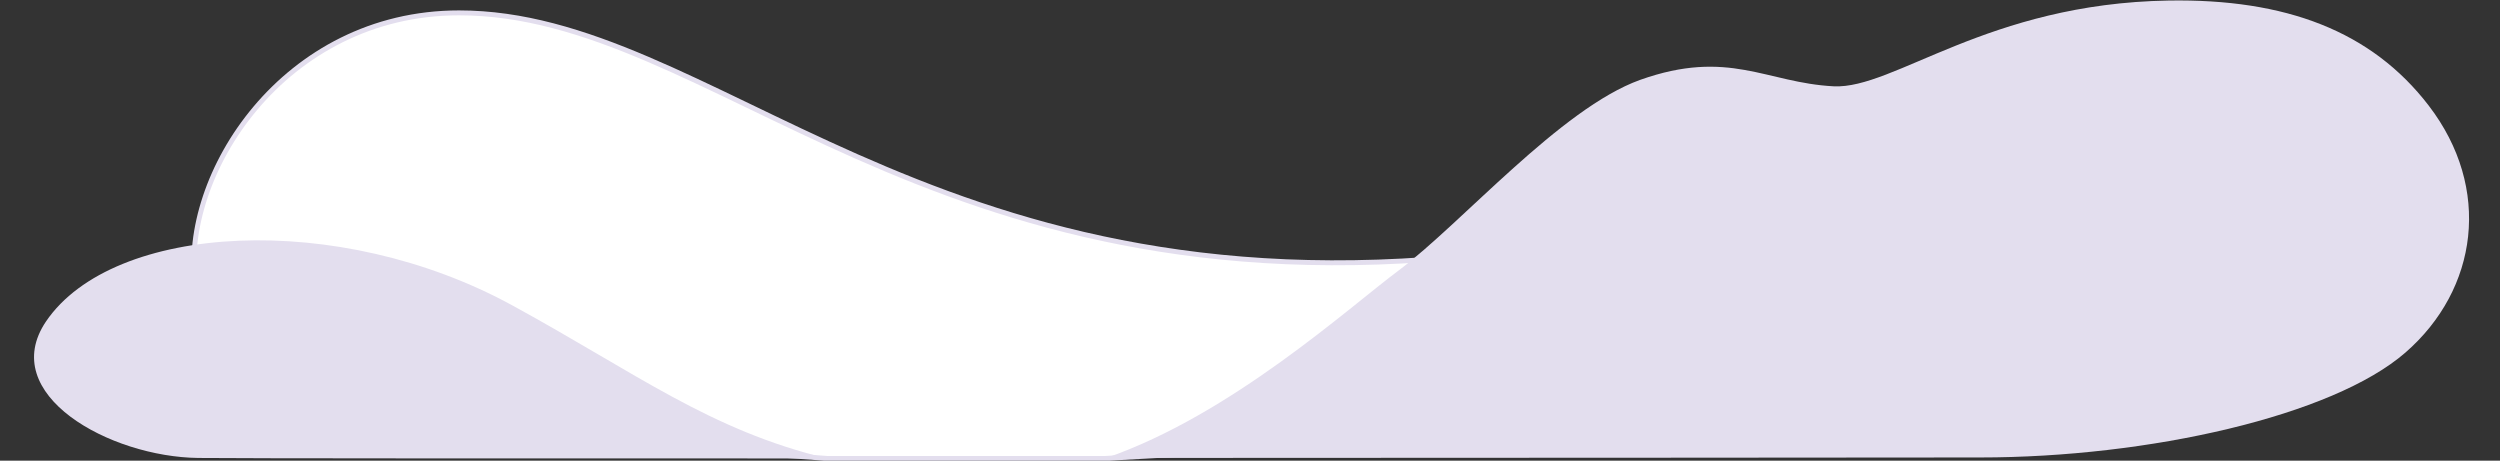 <svg xmlns="http://www.w3.org/2000/svg" width="155.615" height="28.676" viewBox="-1.385 0.429 155.615 28.676"><rect x="-1.385" y="0.429" width="155.615" height="28.676" fill="#333333" stroke="none"/><defs><style/></defs><g id="ID0.3278132351115346" transform="translate(.3 .3) scale(.857)"><path id="ID0.7241233633831143" fill="#FFF" stroke="#E3DEEE" d="M528.7 271.8c-3.2-22.5 17.9-55.5 53.5-55.5 51.5 0 94.6 61.3 206.7 49.1l22.5 29.6-39.5 8.4-58.6 3.3h-56.4s-48.8-3.8-74.3-3.3c-41.7.8-50.3-13.5-53.9-31.6z" transform="translate(-177.05 -76.35) scale(.358)"/><path id="ID0.7151904893107712" fill="#E3DEEE" d="M981.8 235.1c-11.6-15.1-29-21.7-52.8-21.3-36.7.6-55.7 18-67.9 17.4-13.7-.7-21.3-7.7-39.3-1.3-16.1 5.8-36.1 29-48.9 38.6-10.2 7.6-34 29.3-59.4 38.1 80.7 0 160.7-.1 177.3-.1 34.1 0 71.5-8.4 86.3-21.3 14.7-12.8 17.6-33.3 4.7-50.1z" transform="translate(-177.05 -76.35) scale(.358)"/><path id="ID0.9633253426291049" fill="#E3DEEE" d="M498.4 278.9c-10 14.8 12.9 27.5 30.9 27.7 9 .1 63.5.1 127.6.1-23.8-5.7-38.9-17.4-63.8-31-35.4-19.4-81.1-16.8-94.7 3.2z" transform="translate(-177.05 -76.35) scale(.358)"/></g></svg>